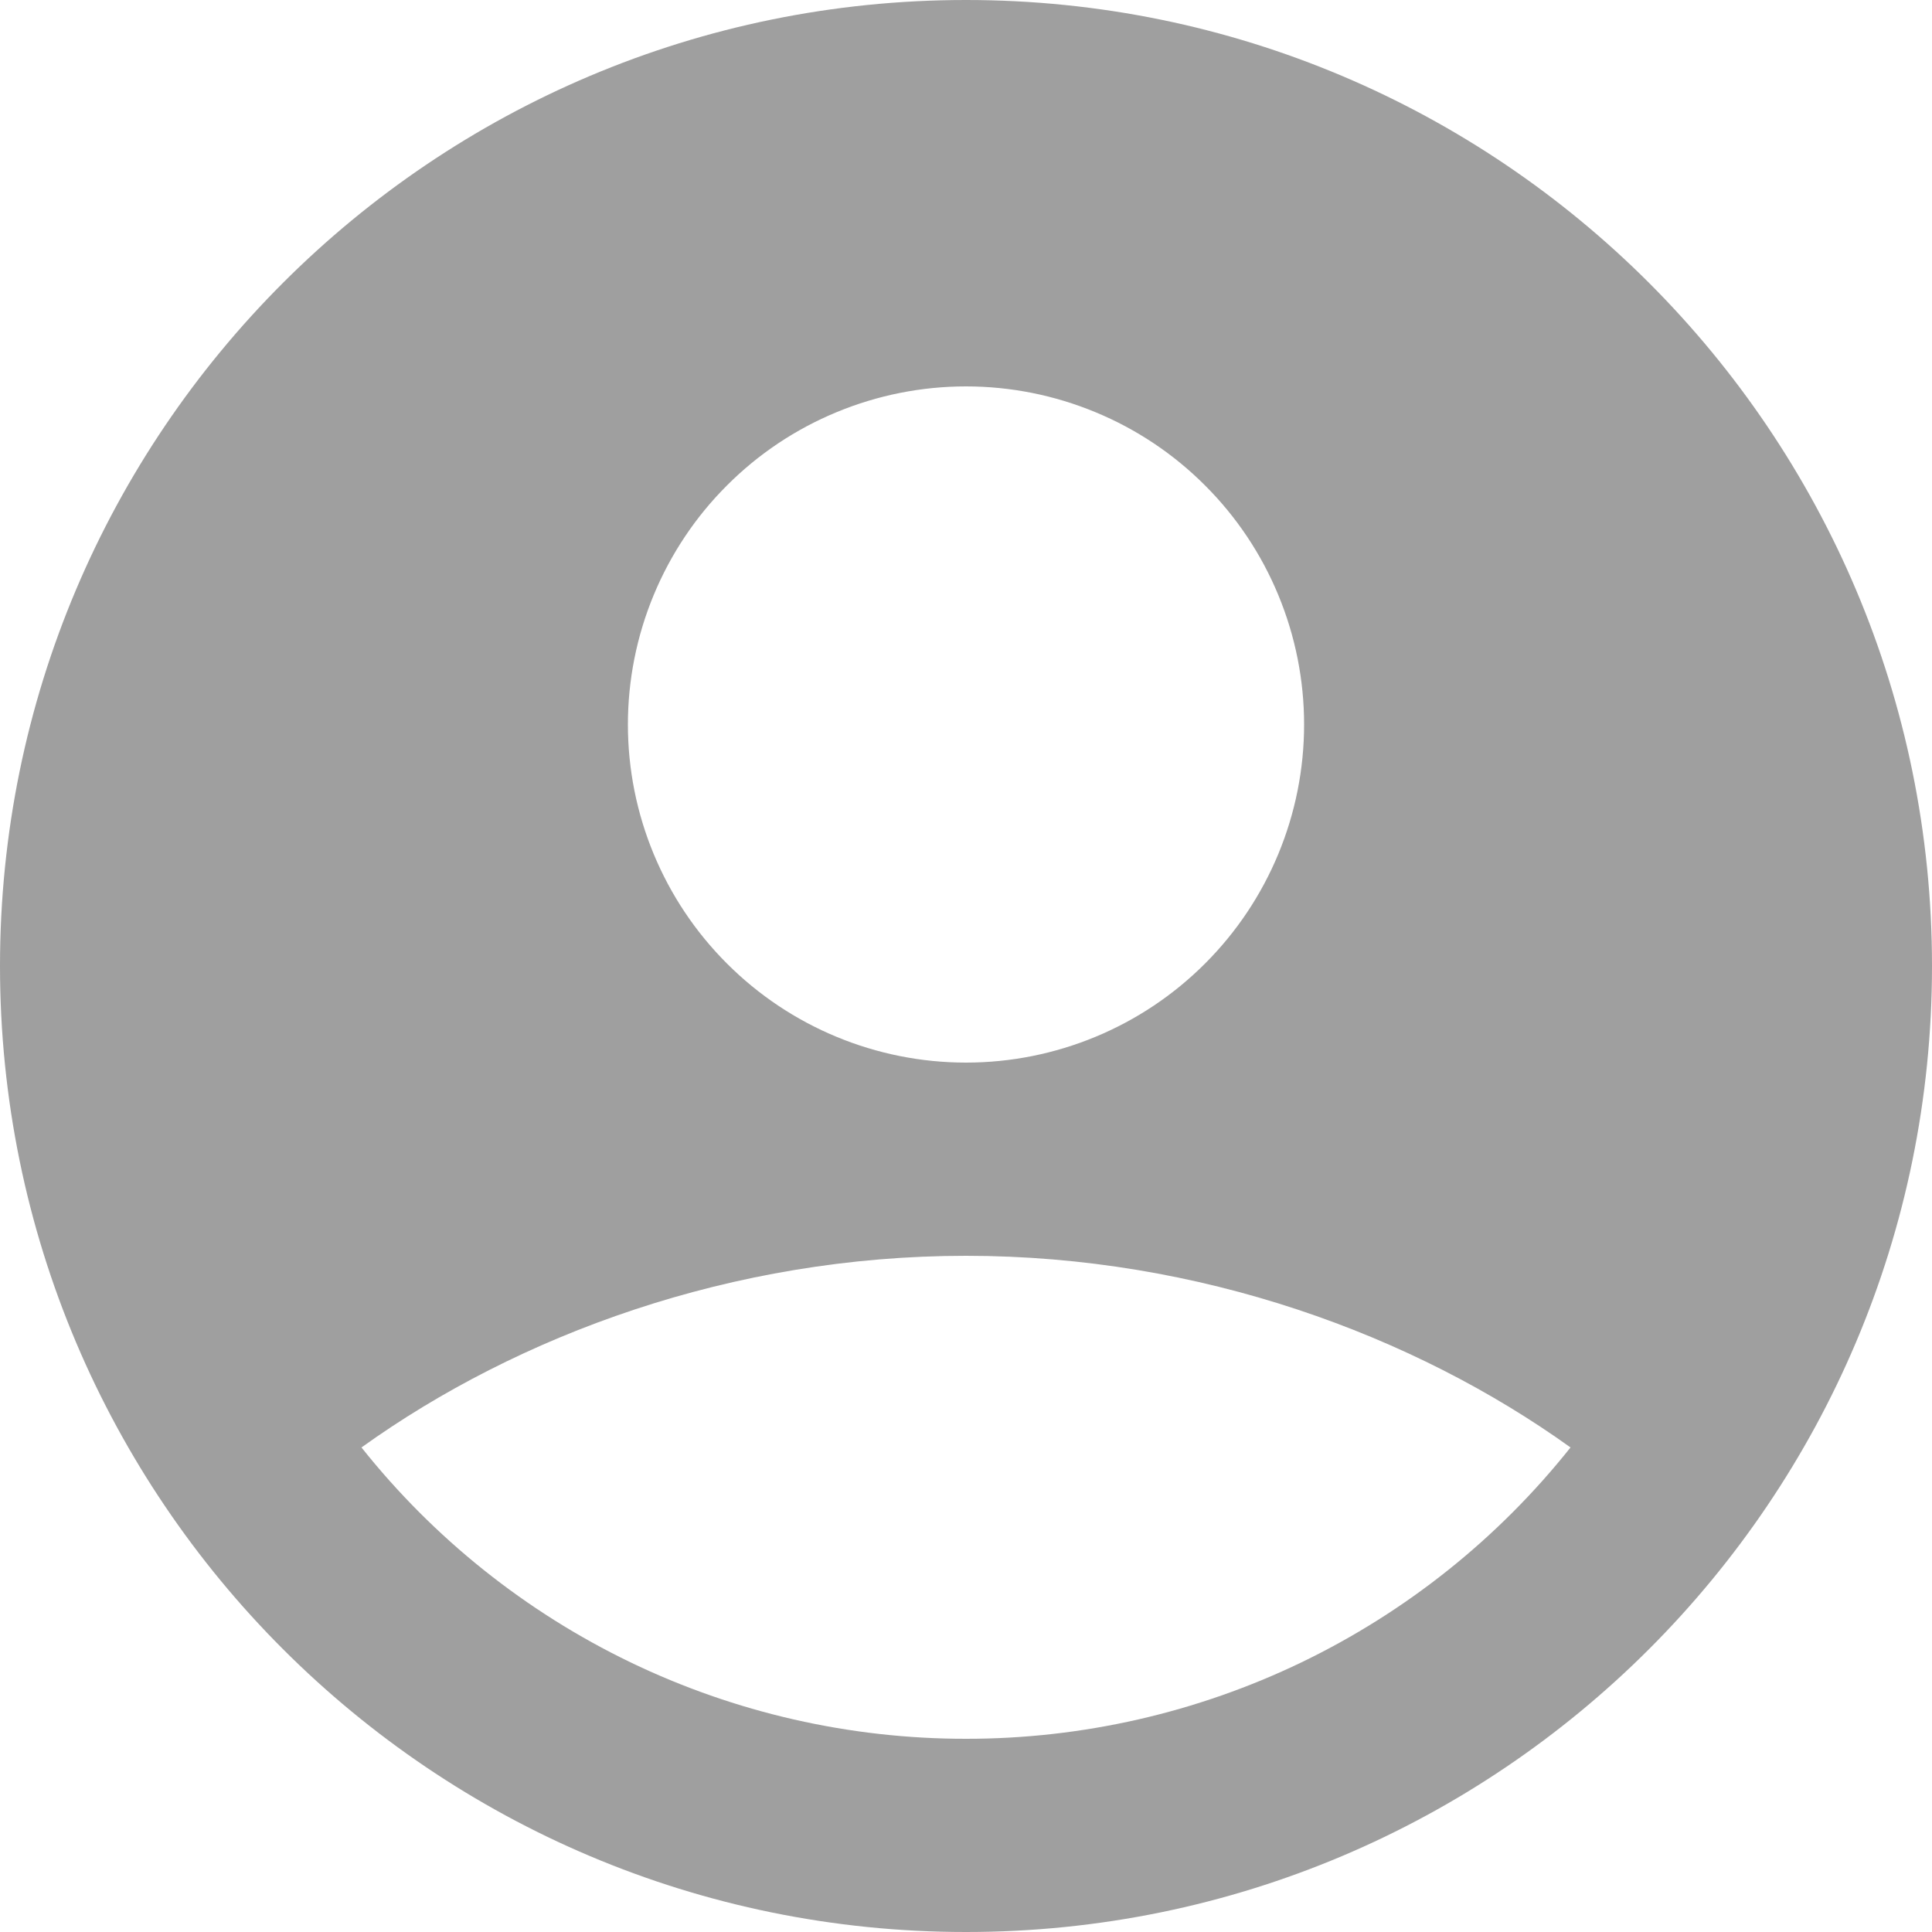 <svg width="30" height="30" viewBox="0 0 30 30" fill="none" xmlns="http://www.w3.org/2000/svg">
<path fill-rule="evenodd" clip-rule="evenodd" d="M15 0C6.715 0 0 6.715 0 15C0 23.285 6.715 30 15 30C23.285 30 30 23.285 30 15C30 6.715 23.285 0 15 0ZM9.75 11.25C9.75 10.561 9.886 9.878 10.15 9.241C10.414 8.604 10.8 8.025 11.288 7.538C11.775 7.05 12.354 6.663 12.991 6.4C13.628 6.136 14.311 6 15 6C15.689 6 16.372 6.136 17.009 6.4C17.646 6.663 18.225 7.05 18.712 7.538C19.2 8.025 19.587 8.604 19.85 9.241C20.114 9.878 20.25 10.561 20.25 11.25C20.25 12.642 19.697 13.978 18.712 14.962C17.728 15.947 16.392 16.5 15 16.5C13.608 16.5 12.272 15.947 11.288 14.962C10.303 13.978 9.75 12.642 9.75 11.25ZM24.387 22.476C23.264 23.888 21.836 25.028 20.211 25.812C18.585 26.595 16.804 27.001 15 27C13.196 27.001 11.415 26.595 9.789 25.812C8.164 25.028 6.736 23.888 5.613 22.476C8.044 20.732 11.363 19.5 15 19.5C18.637 19.5 21.956 20.732 24.387 22.476Z" fill="#111111" fill-opacity="0.4"/>
</svg>
